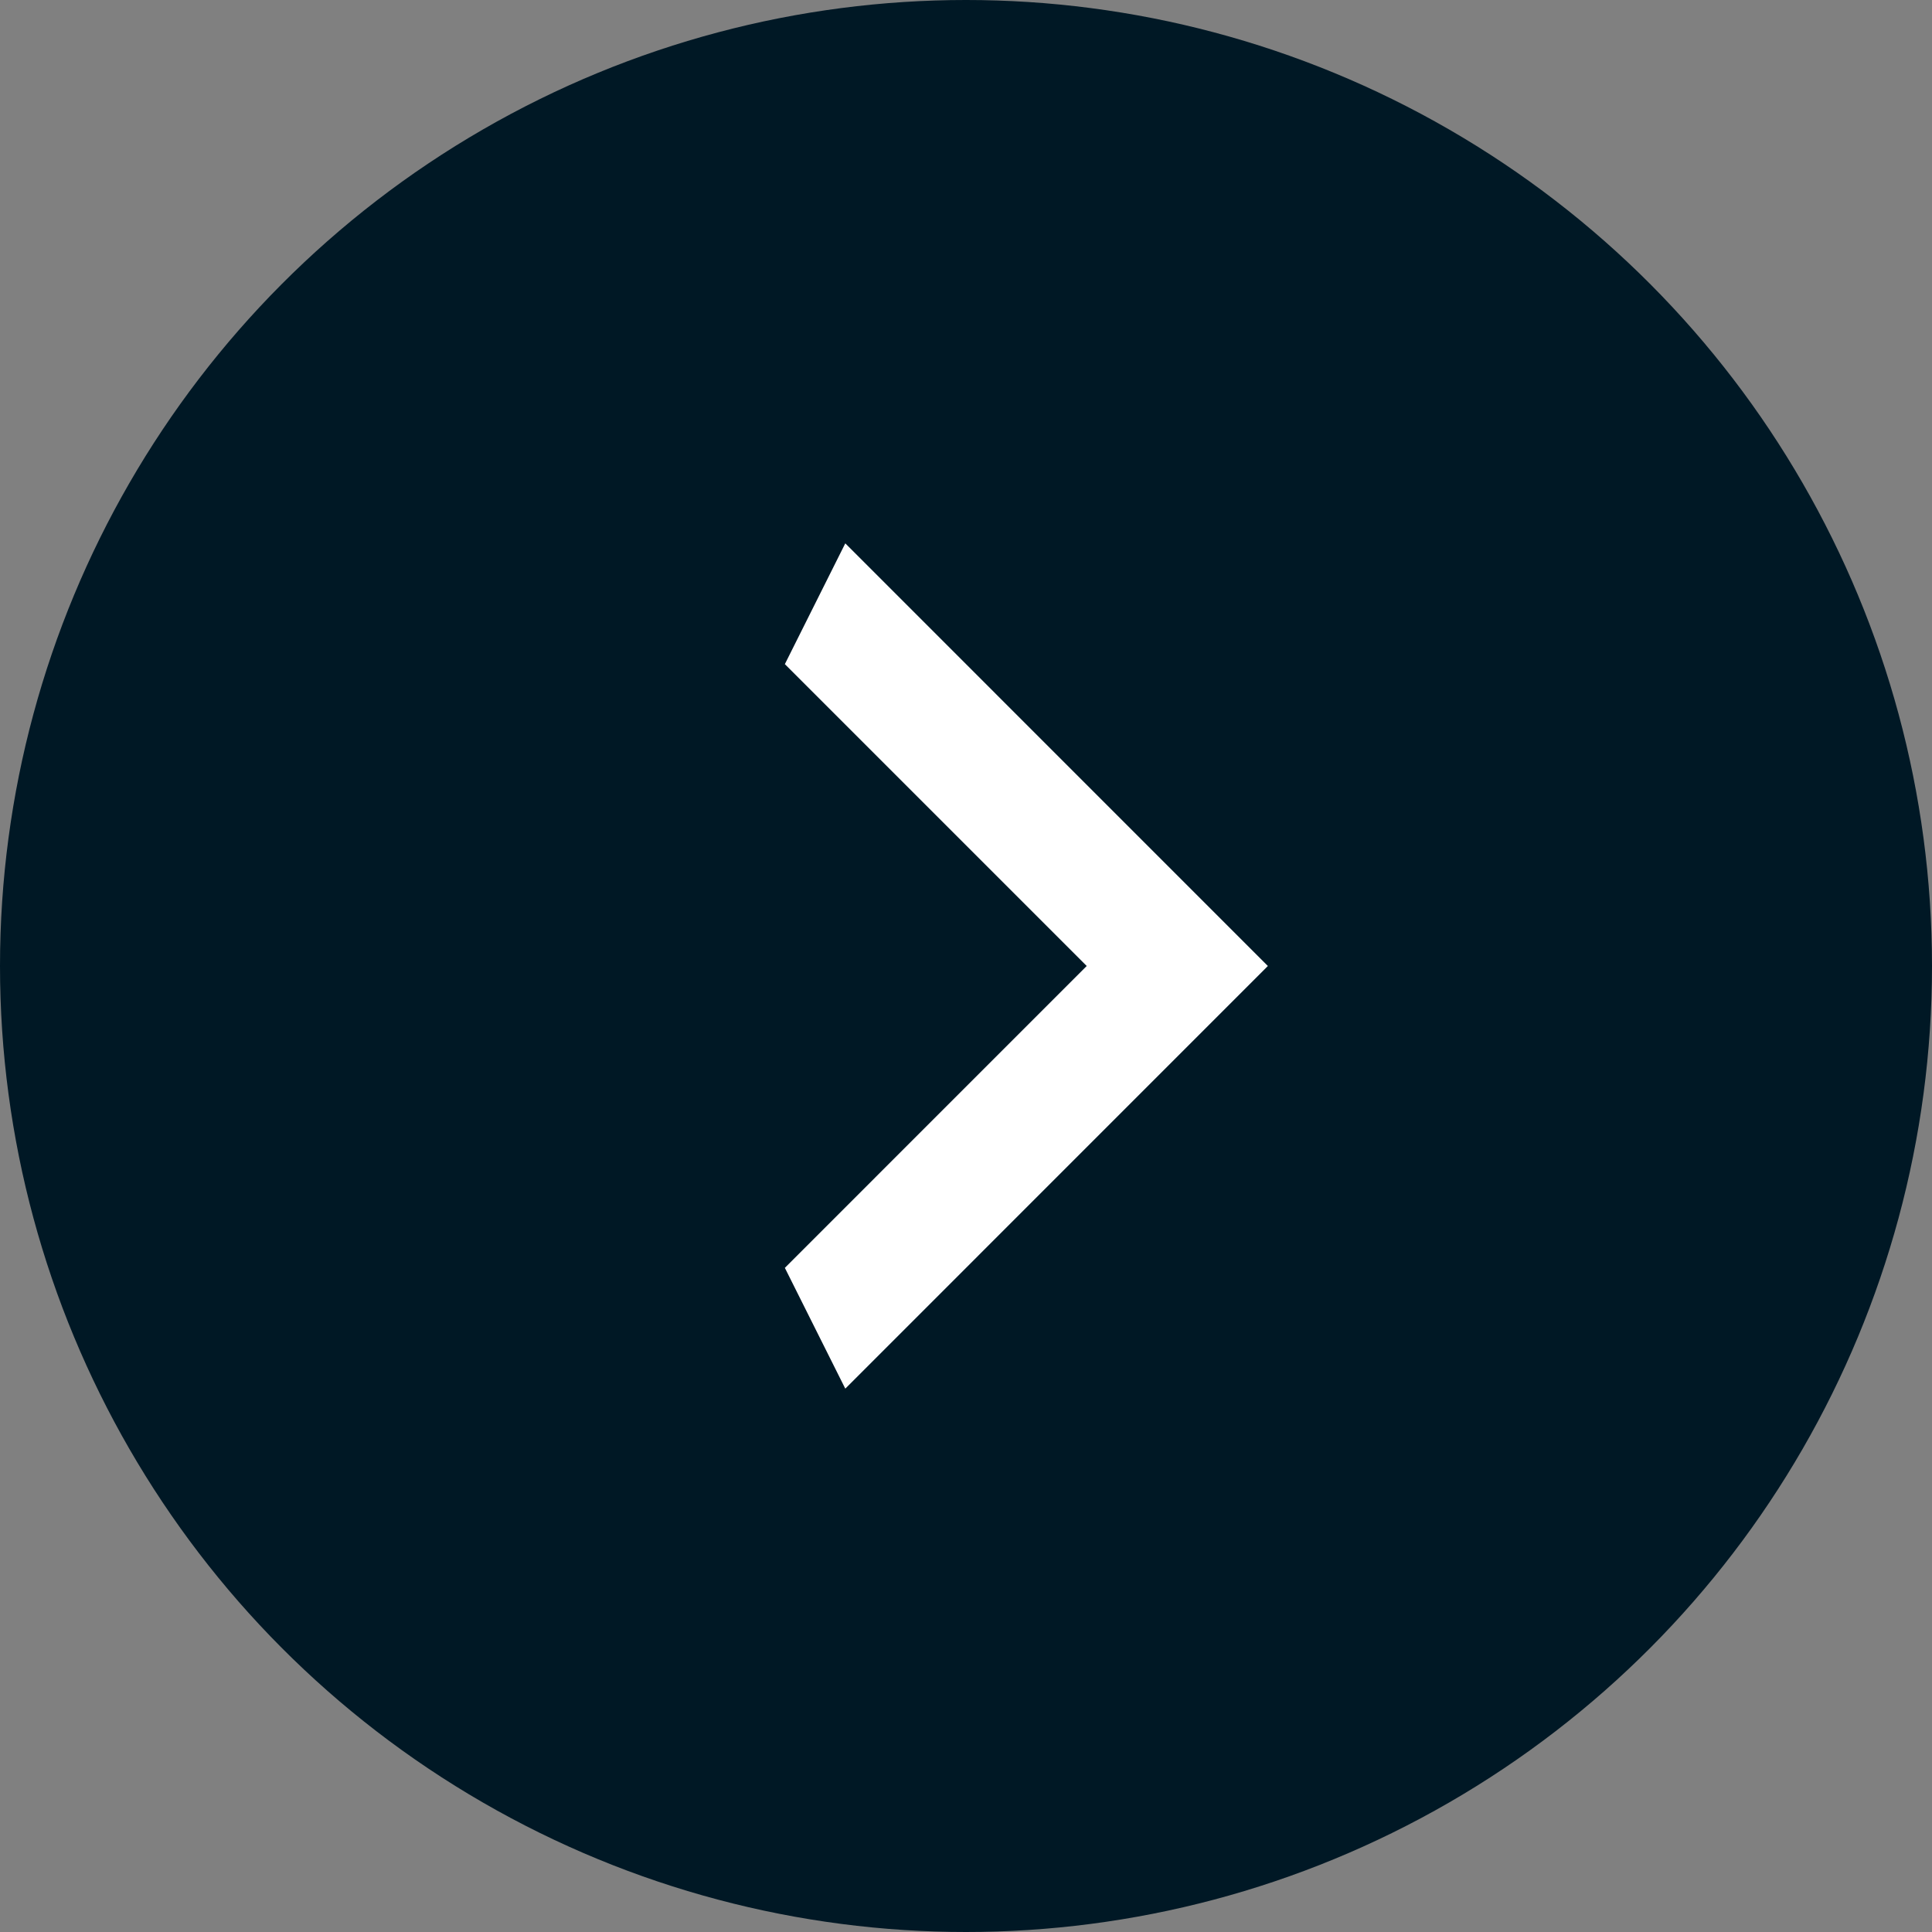 <svg width="25" height="25" viewBox="0 0 25 25" fill="none" xmlns="http://www.w3.org/2000/svg">
<rect x="0" y="0" width="25" height="25" fill="#808080" stroke="none"/>
<circle cx="12.5" cy="12.5" r="12.5" transform="rotate(-180 12.5 12.5)" fill="#001825"/>
<path d="M10.156 16.406L14.062 12.5L10.156 8.594L10.938 7.031L16.406 12.5L10.938 17.969L10.156 16.406Z" fill="white"/>
</svg>
